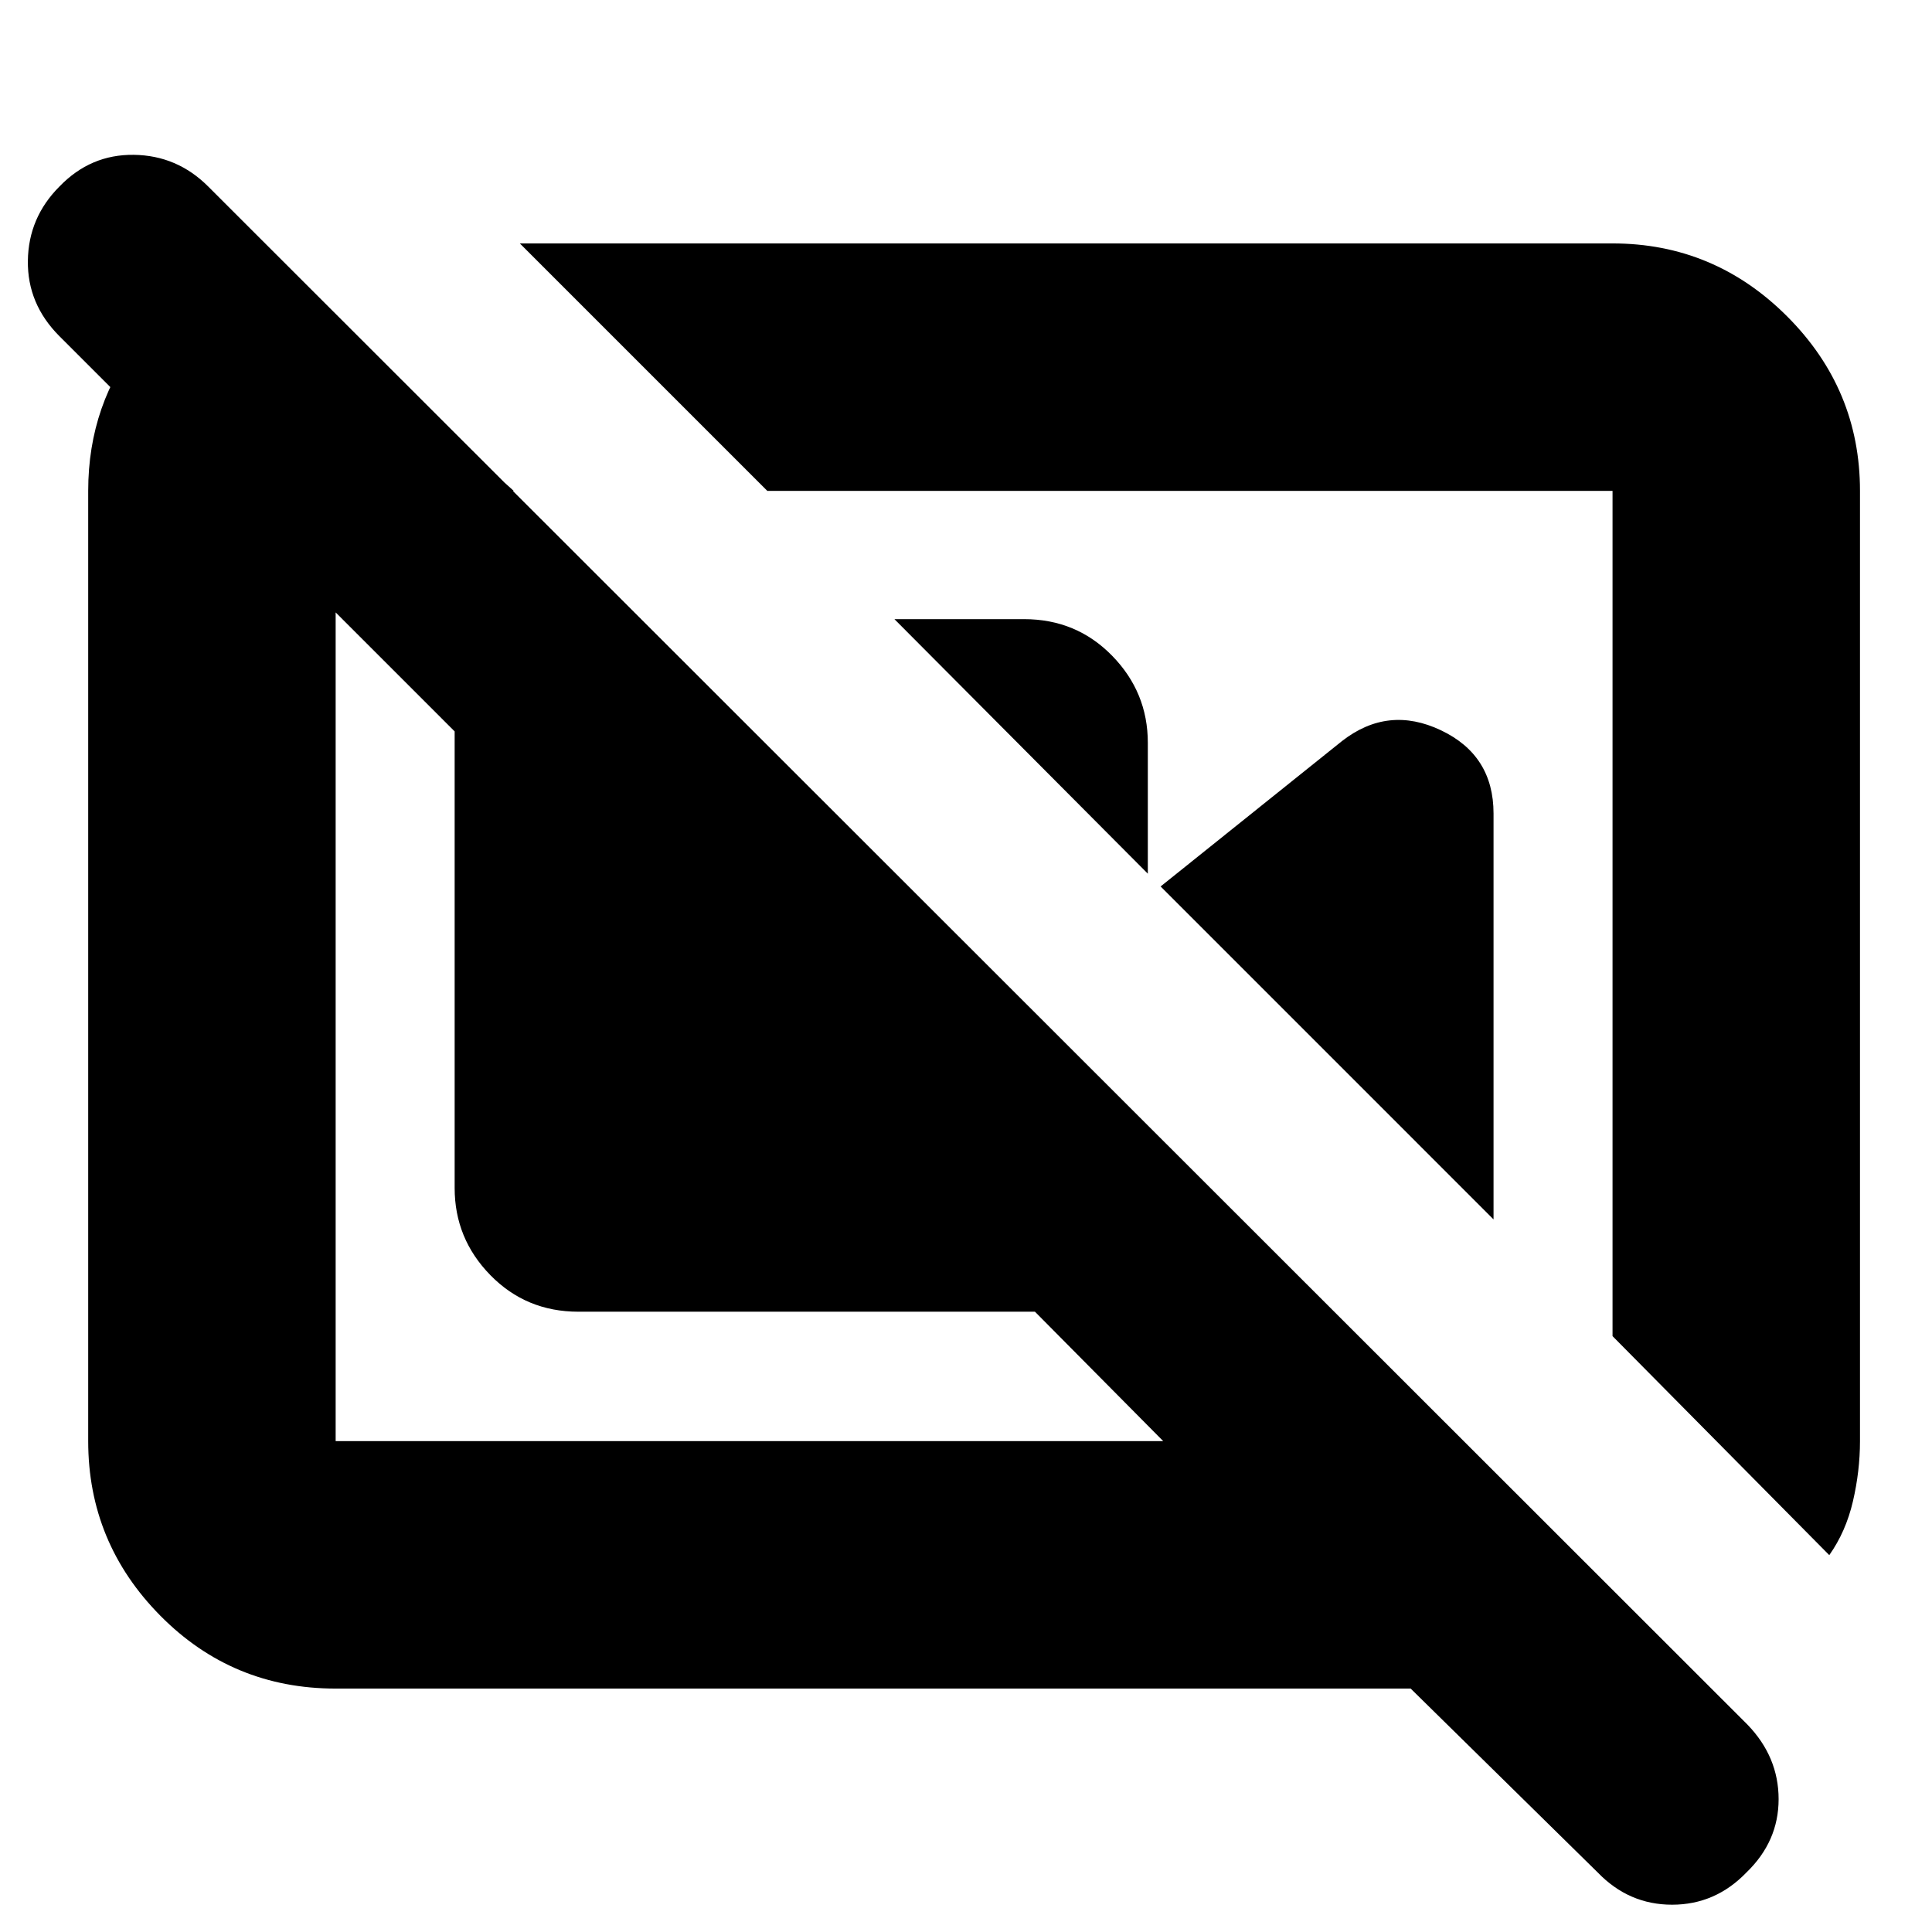 <svg xmlns="http://www.w3.org/2000/svg" height="24" viewBox="0 -960 960 960" width="24"><path d="M444.435-652.348h64.434q25.957 0 43.718 18.157 17.761 18.157 17.761 43.322v64.999L444.435-652.348Zm132.261 132.826 90.259-72.347q22.827-17.696 49.001-5.282 26.174 12.413 26.174 41.369v201.694L576.696-519.522Zm332.261 332.261q8.261-11.696 11.761-26.775 3.5-15.08 3.5-29.877v-472.174q0-50.507-36.225-86.732t-86.733-36.225H258.304l122.958 122.957H801.26v419.999l107.697 108.827ZM137.26-822.217l118.001 106.13h-88.478v472.174h411.216l-63.739-64.305H287.392q-25.957 0-43.718-18.156-17.761-18.157-17.761-43.322v-226.869L29.565-792.913q-16-16-15.717-37.5.282-21.5 15.717-36.935 15.435-16 36.935-15.717 21.5.283 36.935 15.717L868.348-103q15.434 16 15.434 37t-16 36.435q-15.434 16-36.934 16t-36.935-16l-92.956-91.391H166.783q-51.299 0-87.128-36.225-35.83-36.224-35.83-86.732v-472.174q0-43.539 26.37-76.009 26.37-32.469 65.935-42.556l1.13 12.435Zm455.001 317.13Zm-218.652 56.783Z"/></svg>